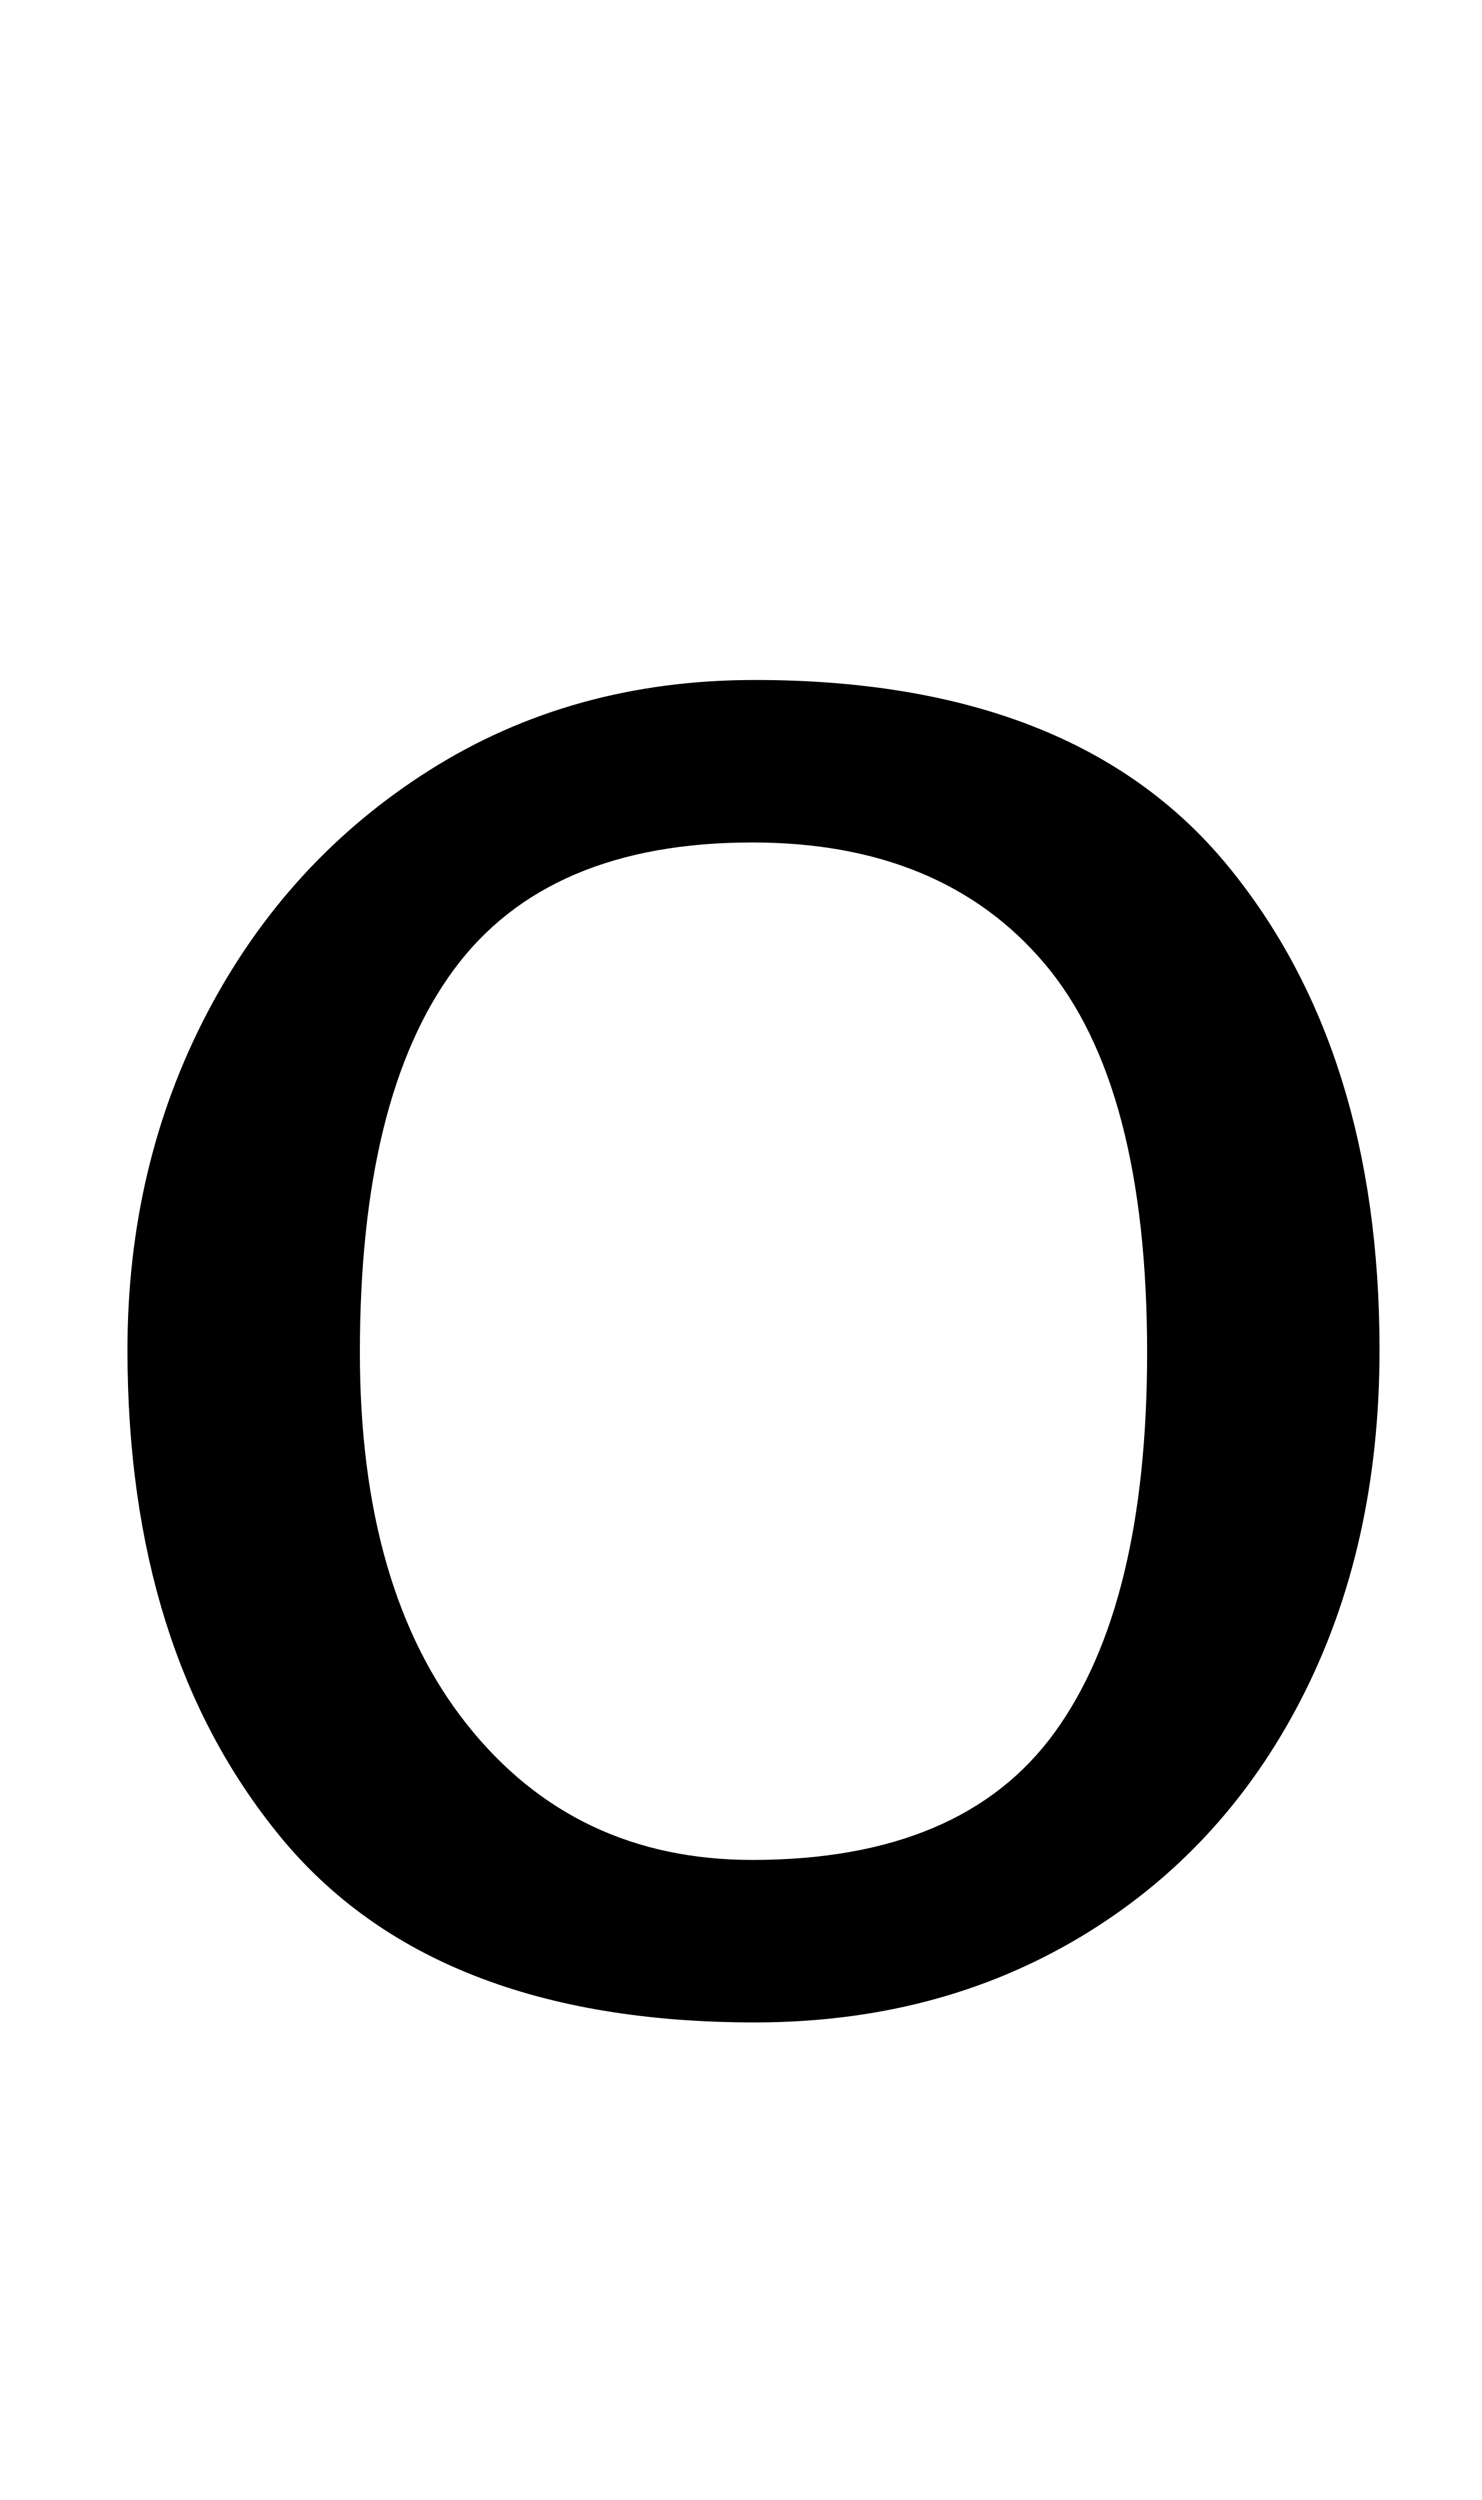 <?xml version="1.0" standalone="no"?>
<!DOCTYPE svg PUBLIC "-//W3C//DTD SVG 1.1//EN" "http://www.w3.org/Graphics/SVG/1.1/DTD/svg11.dtd" >
<svg xmlns="http://www.w3.org/2000/svg" xmlns:xlink="http://www.w3.org/1999/xlink" version="1.1" viewBox="-10 0 593 1000">
  <g transform="matrix(1 0 0 -1 0 800)">
   <path fill="currentColor"
d="M41 0zM102 65.5q-61 74.5 -61 194.5q0 74 32 135t89 97t130 36q128 0 189 -74t61 -194q0 -79 -31.5 -140t-88.5 -95t-130 -34q-129 0 -190 74.5zM412 107q37 51 37 152q0 107 -41 155.5t-117 48.5q-82 0 -119.5 -51t-37.5 -153q0 -95 43 -149t114 -54q84 0 121 51z" />
  </g>

</svg>
